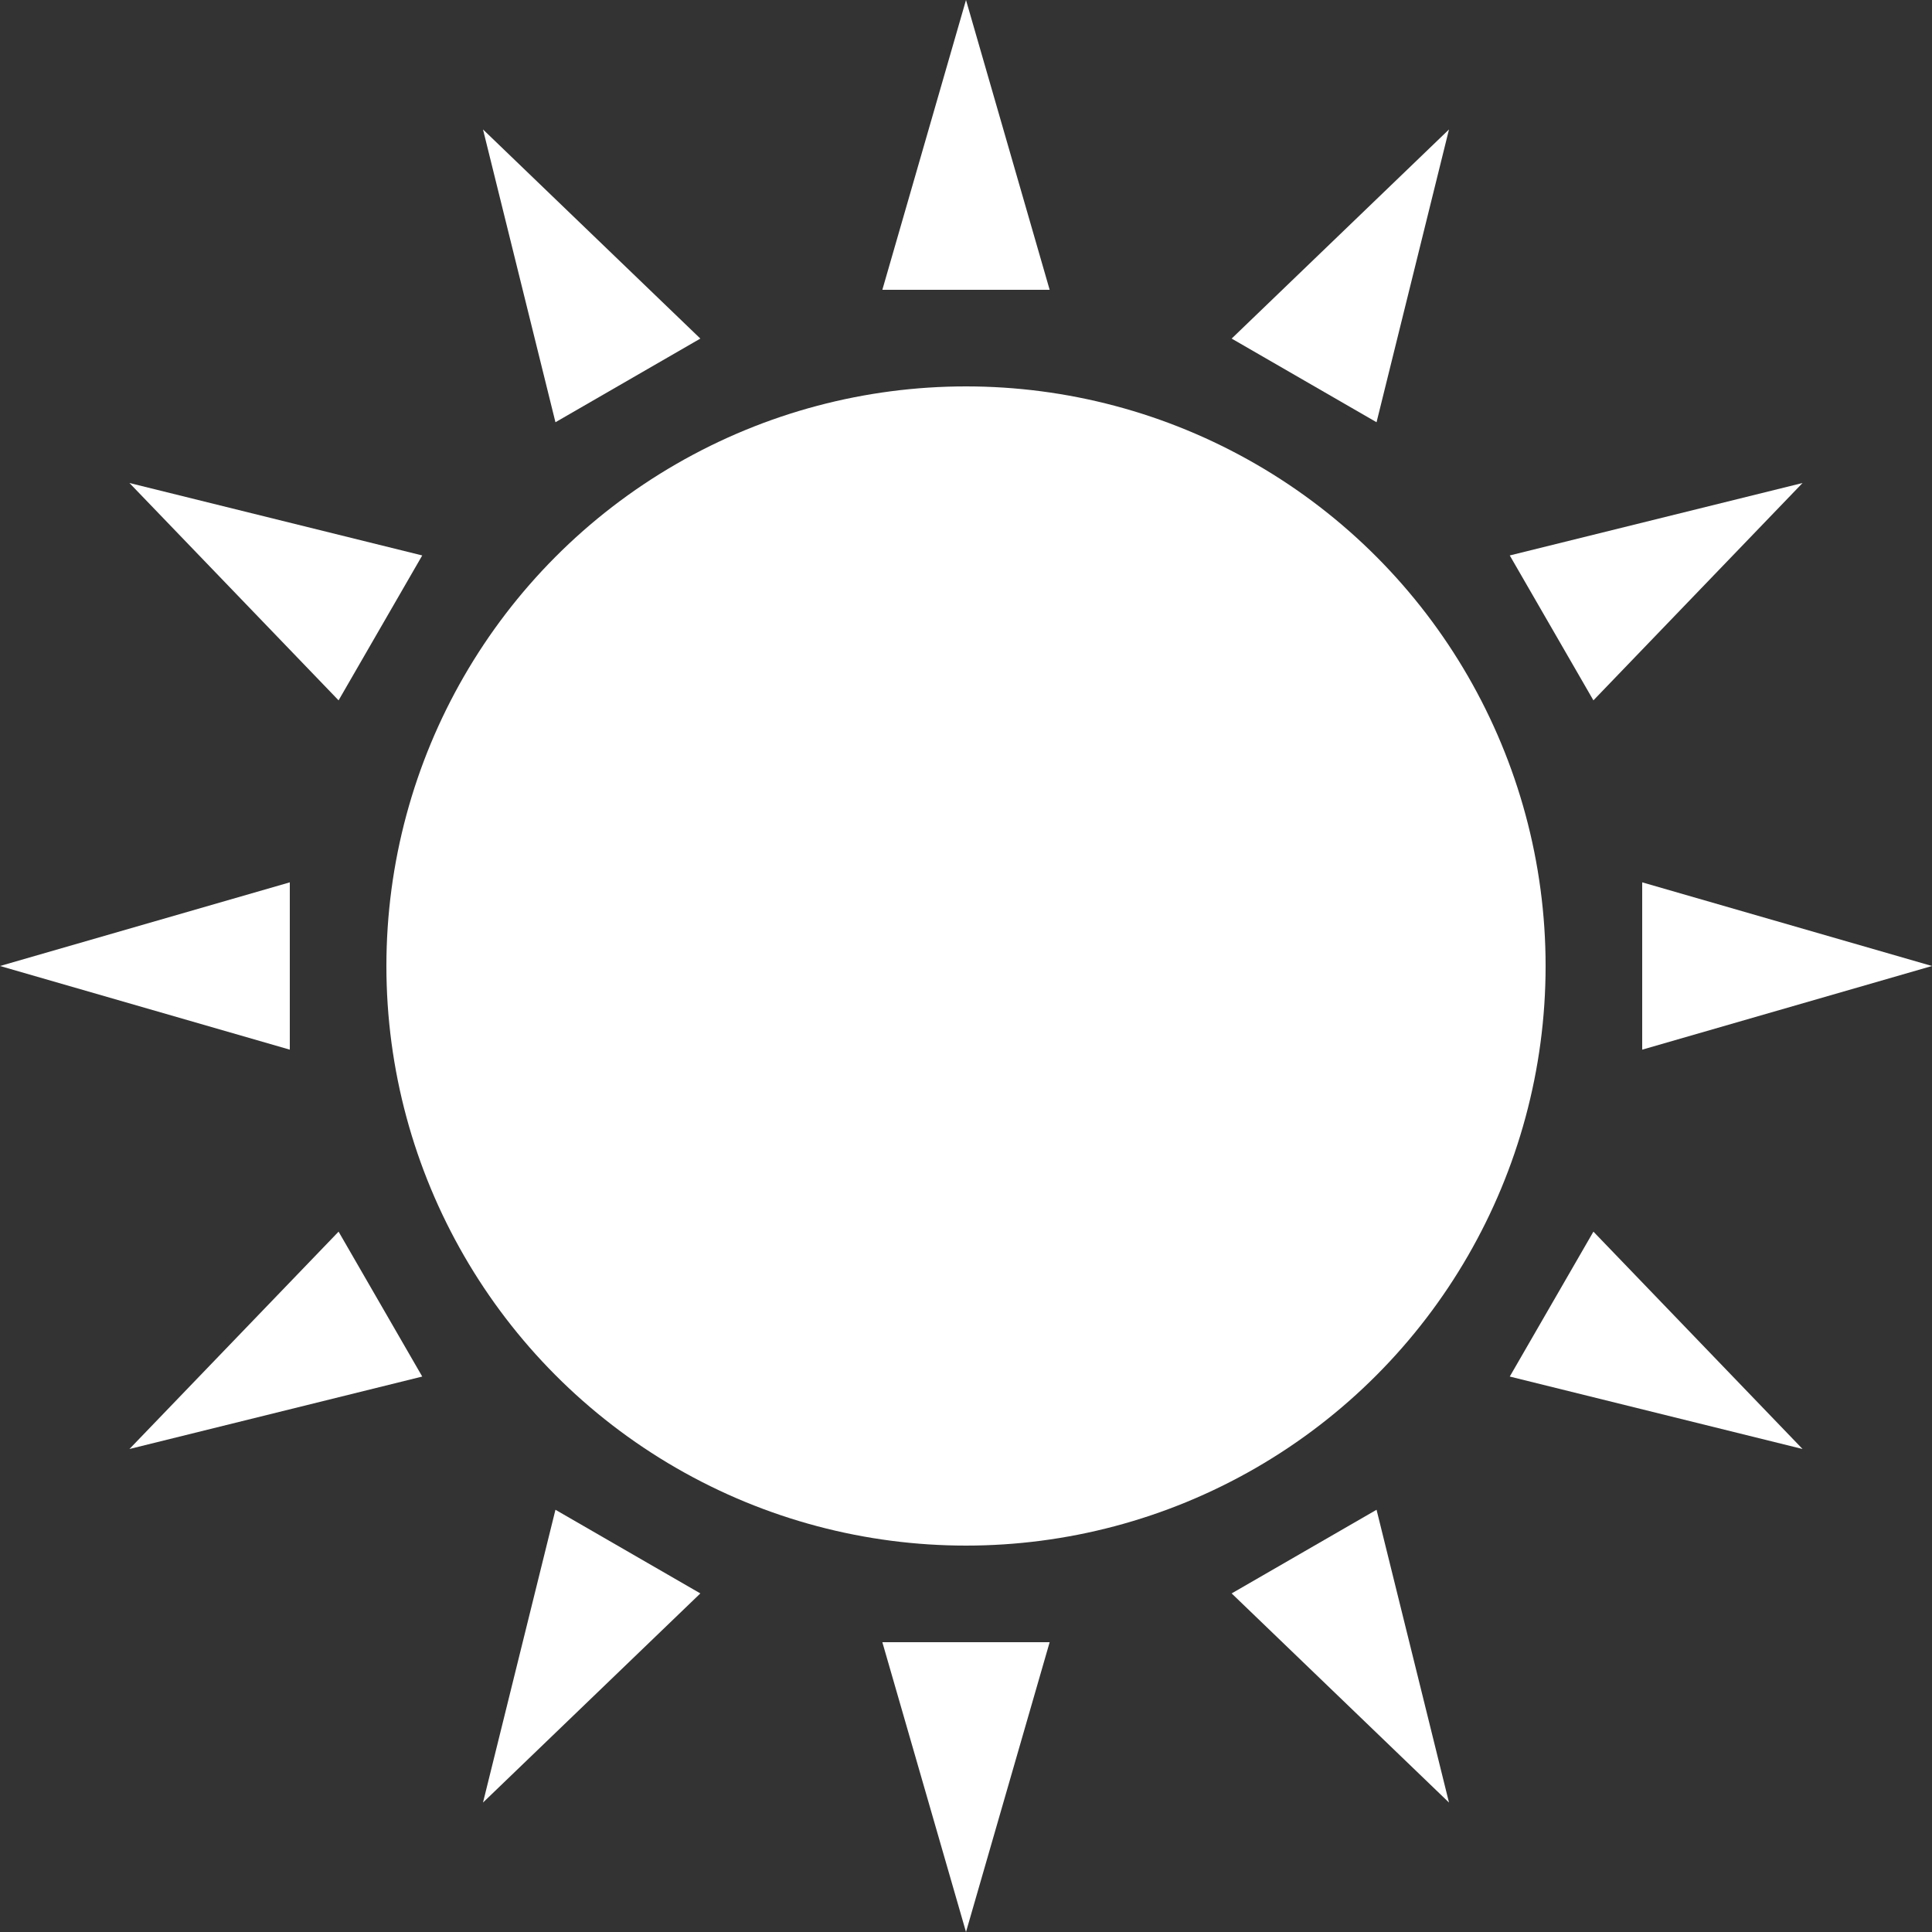 <svg width="20" height="20" viewBox="0 0 20 20" fill="none" xmlns="http://www.w3.org/2000/svg">
<rect x="0" y="0" width="20" height="20" fill="#333333" stroke="none"/>
<circle cx="10" cy="10" r="6" fill="white"/>
<path d="M10 0L10.866 3H9.134L10 0Z" fill="white"/>
<path d="M10 20L9.134 17L10.866 17L10 20Z" fill="white"/>
<path d="M15 1.34L14.25 4.371L12.75 3.505L15 1.34Z" fill="white"/>
<path d="M5 18.66L5.75 15.629L7.25 16.495L5 18.66Z" fill="white"/>
<path d="M18.66 5L16.495 7.25L15.629 5.75L18.66 5Z" fill="white"/>
<path d="M1.34 15L3.505 12.75L4.371 14.25L1.34 15Z" fill="white"/>
<path d="M20 10L17 10.866L17 9.134L20 10Z" fill="white"/>
<path d="M1.39839e-07 10L3 9.134L3 10.866L1.39839e-07 10Z" fill="white"/>
<path d="M18.66 15L15.629 14.25L16.495 12.75L18.66 15Z" fill="white"/>
<path d="M1.34 5L4.371 5.75L3.505 7.25L1.34 5Z" fill="white"/>
<path d="M15 18.66L12.75 16.495L14.25 15.629L15 18.66Z" fill="white"/>
<path d="M5 1.34L7.25 3.505L5.75 4.371L5 1.34Z" fill="white"/>
</svg>
